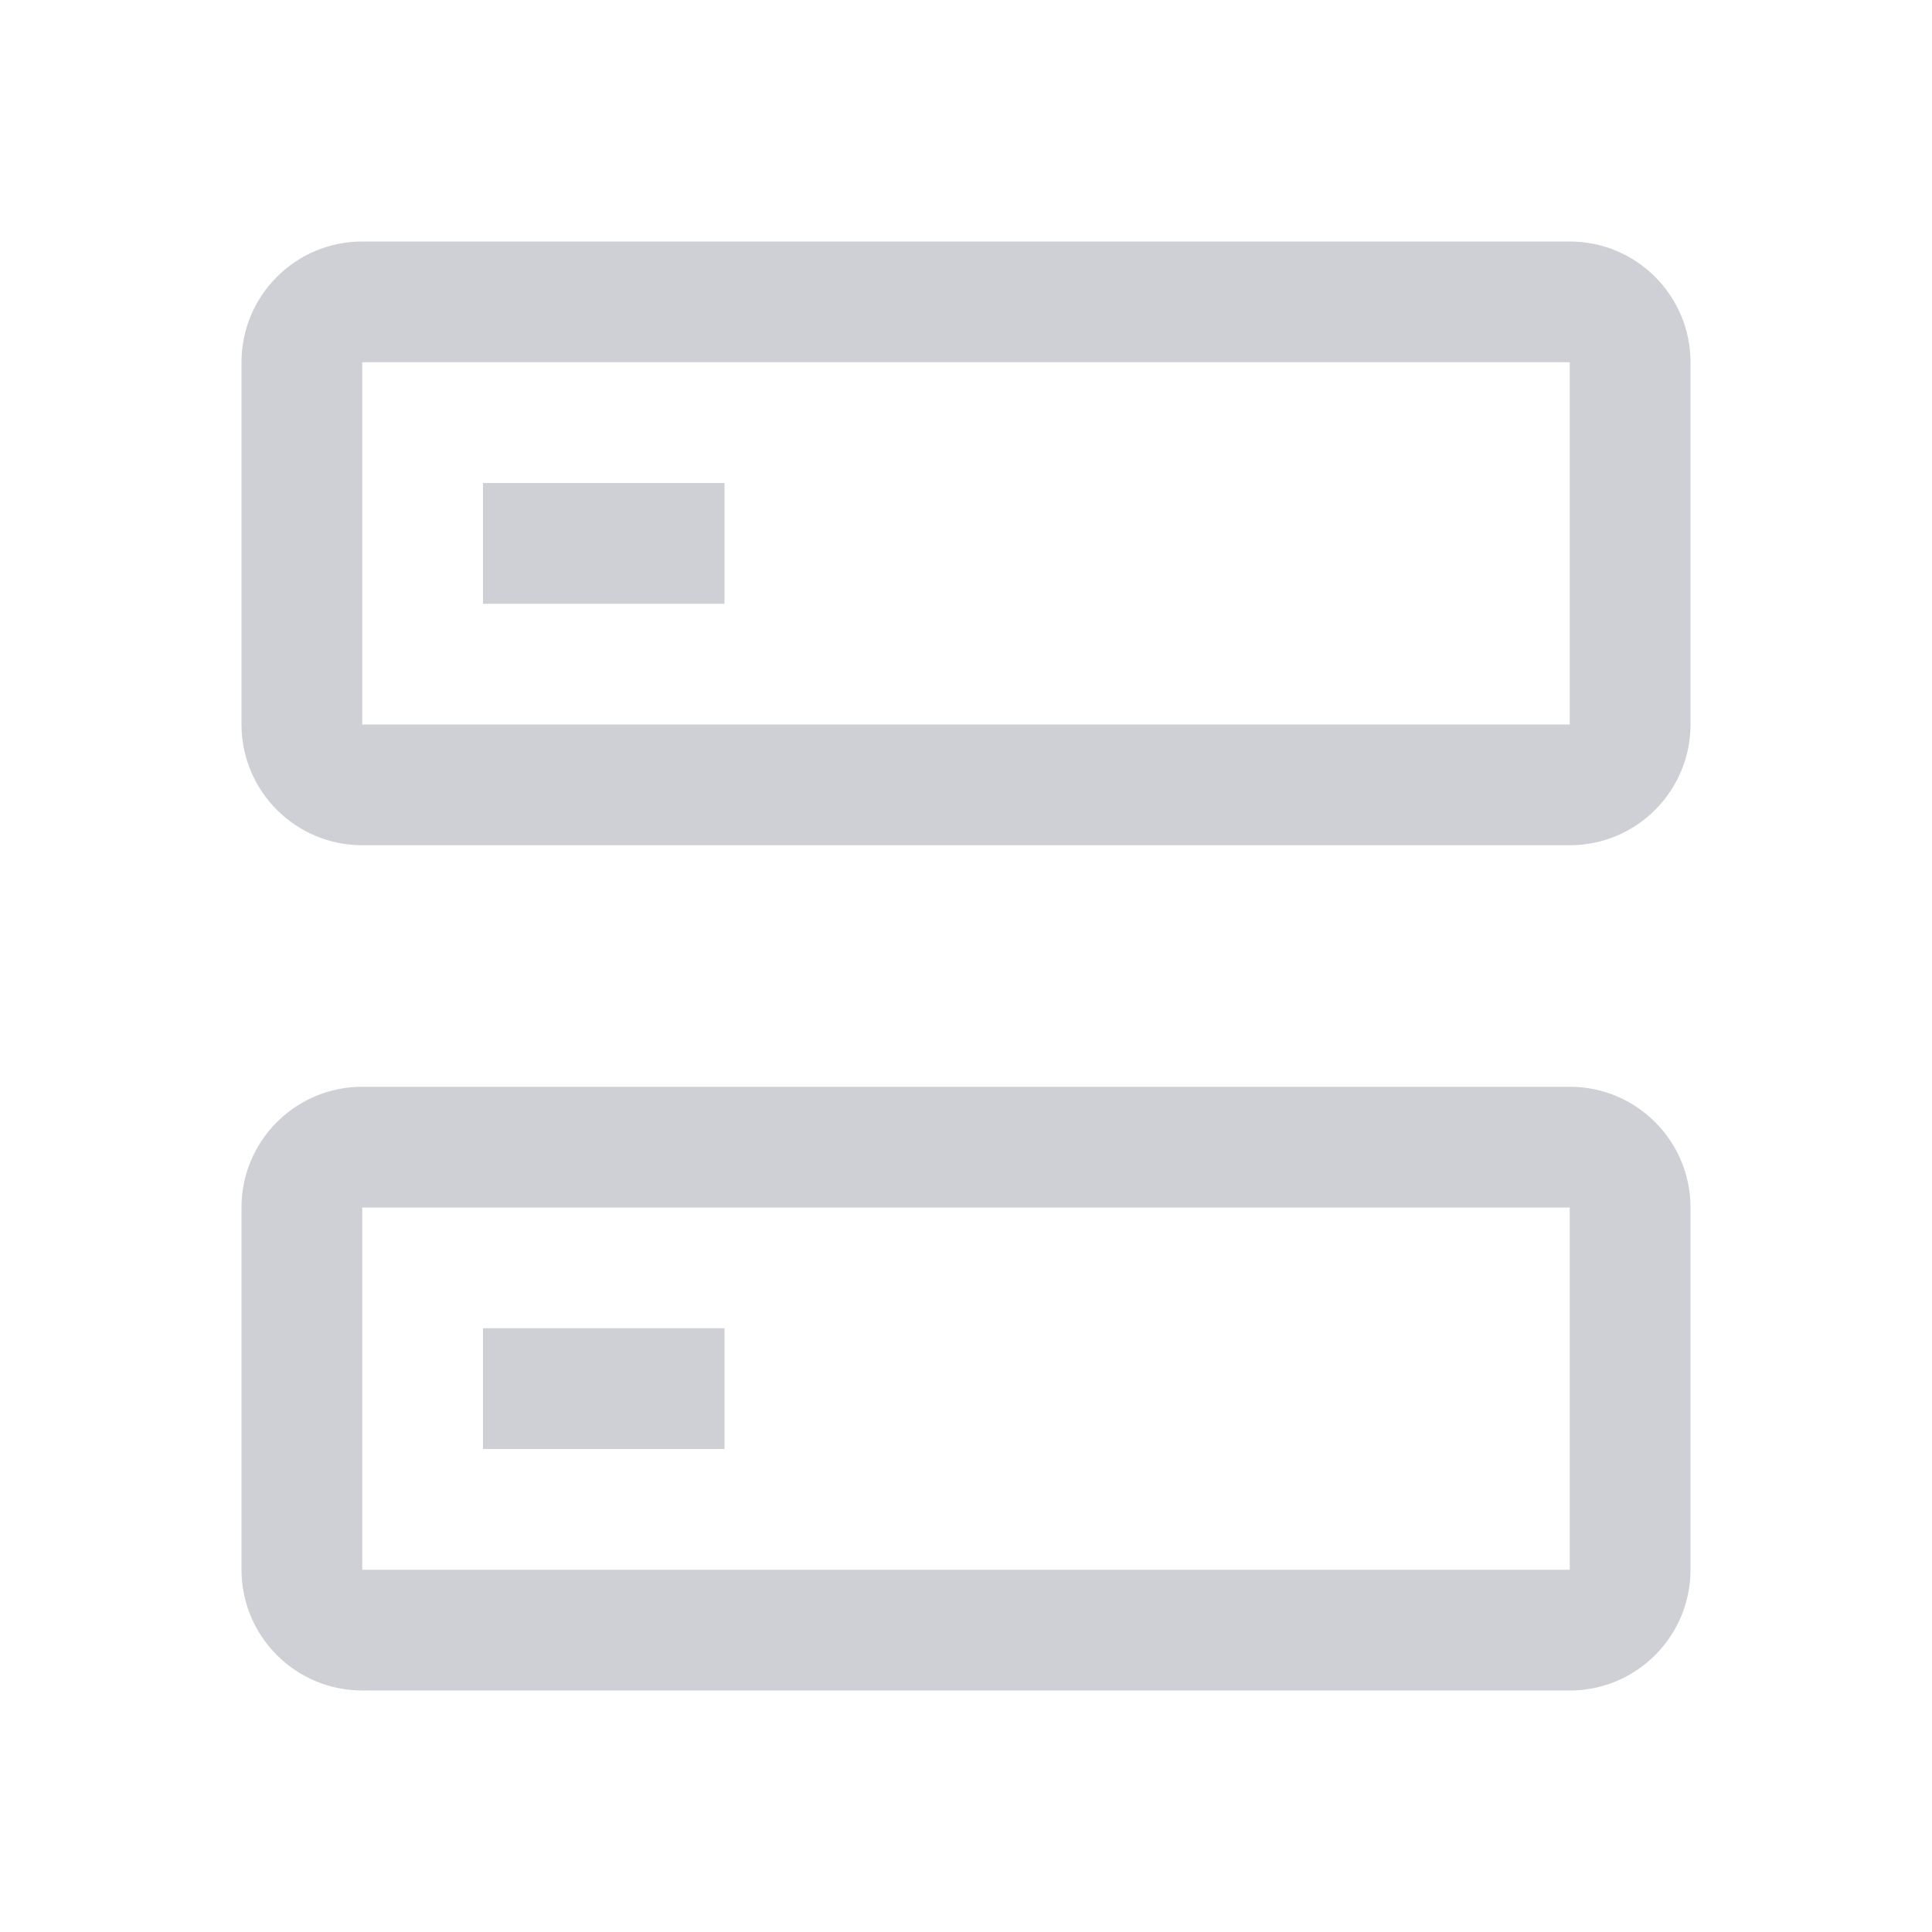 <svg xmlns="http://www.w3.org/2000/svg" width="16" height="16" fill="none" viewBox="0 0 16 16"><g clip-path="url(#clip0_9583_13016)"><path fill="#CED0D6" d="M4 4H6V5H4V4Z"/><path fill="#CED0D6" fill-rule="evenodd" d="M2 3V6C2 6.552 2.448 7 3 7H13C13.552 7 14 6.552 14 6V3C14 2.448 13.552 2 13 2H3C2.448 2 2 2.448 2 3ZM3 6V3H13L13 6H3Z" clip-rule="evenodd"/><path fill="#CED0D6" d="M6 11H4V12H6V11Z"/><path fill="#CED0D6" fill-rule="evenodd" d="M2 10V13C2 13.552 2.448 14 3 14H13C13.552 14 14 13.552 14 13V10C14 9.448 13.552 9 13 9H3C2.448 9 2 9.448 2 10ZM3 13V10H13L13 13H3Z" clip-rule="evenodd"/></g><defs><clipPath id="clip0_9583_13016"><rect width="16" height="16" fill="#fff"/></clipPath></defs></svg>